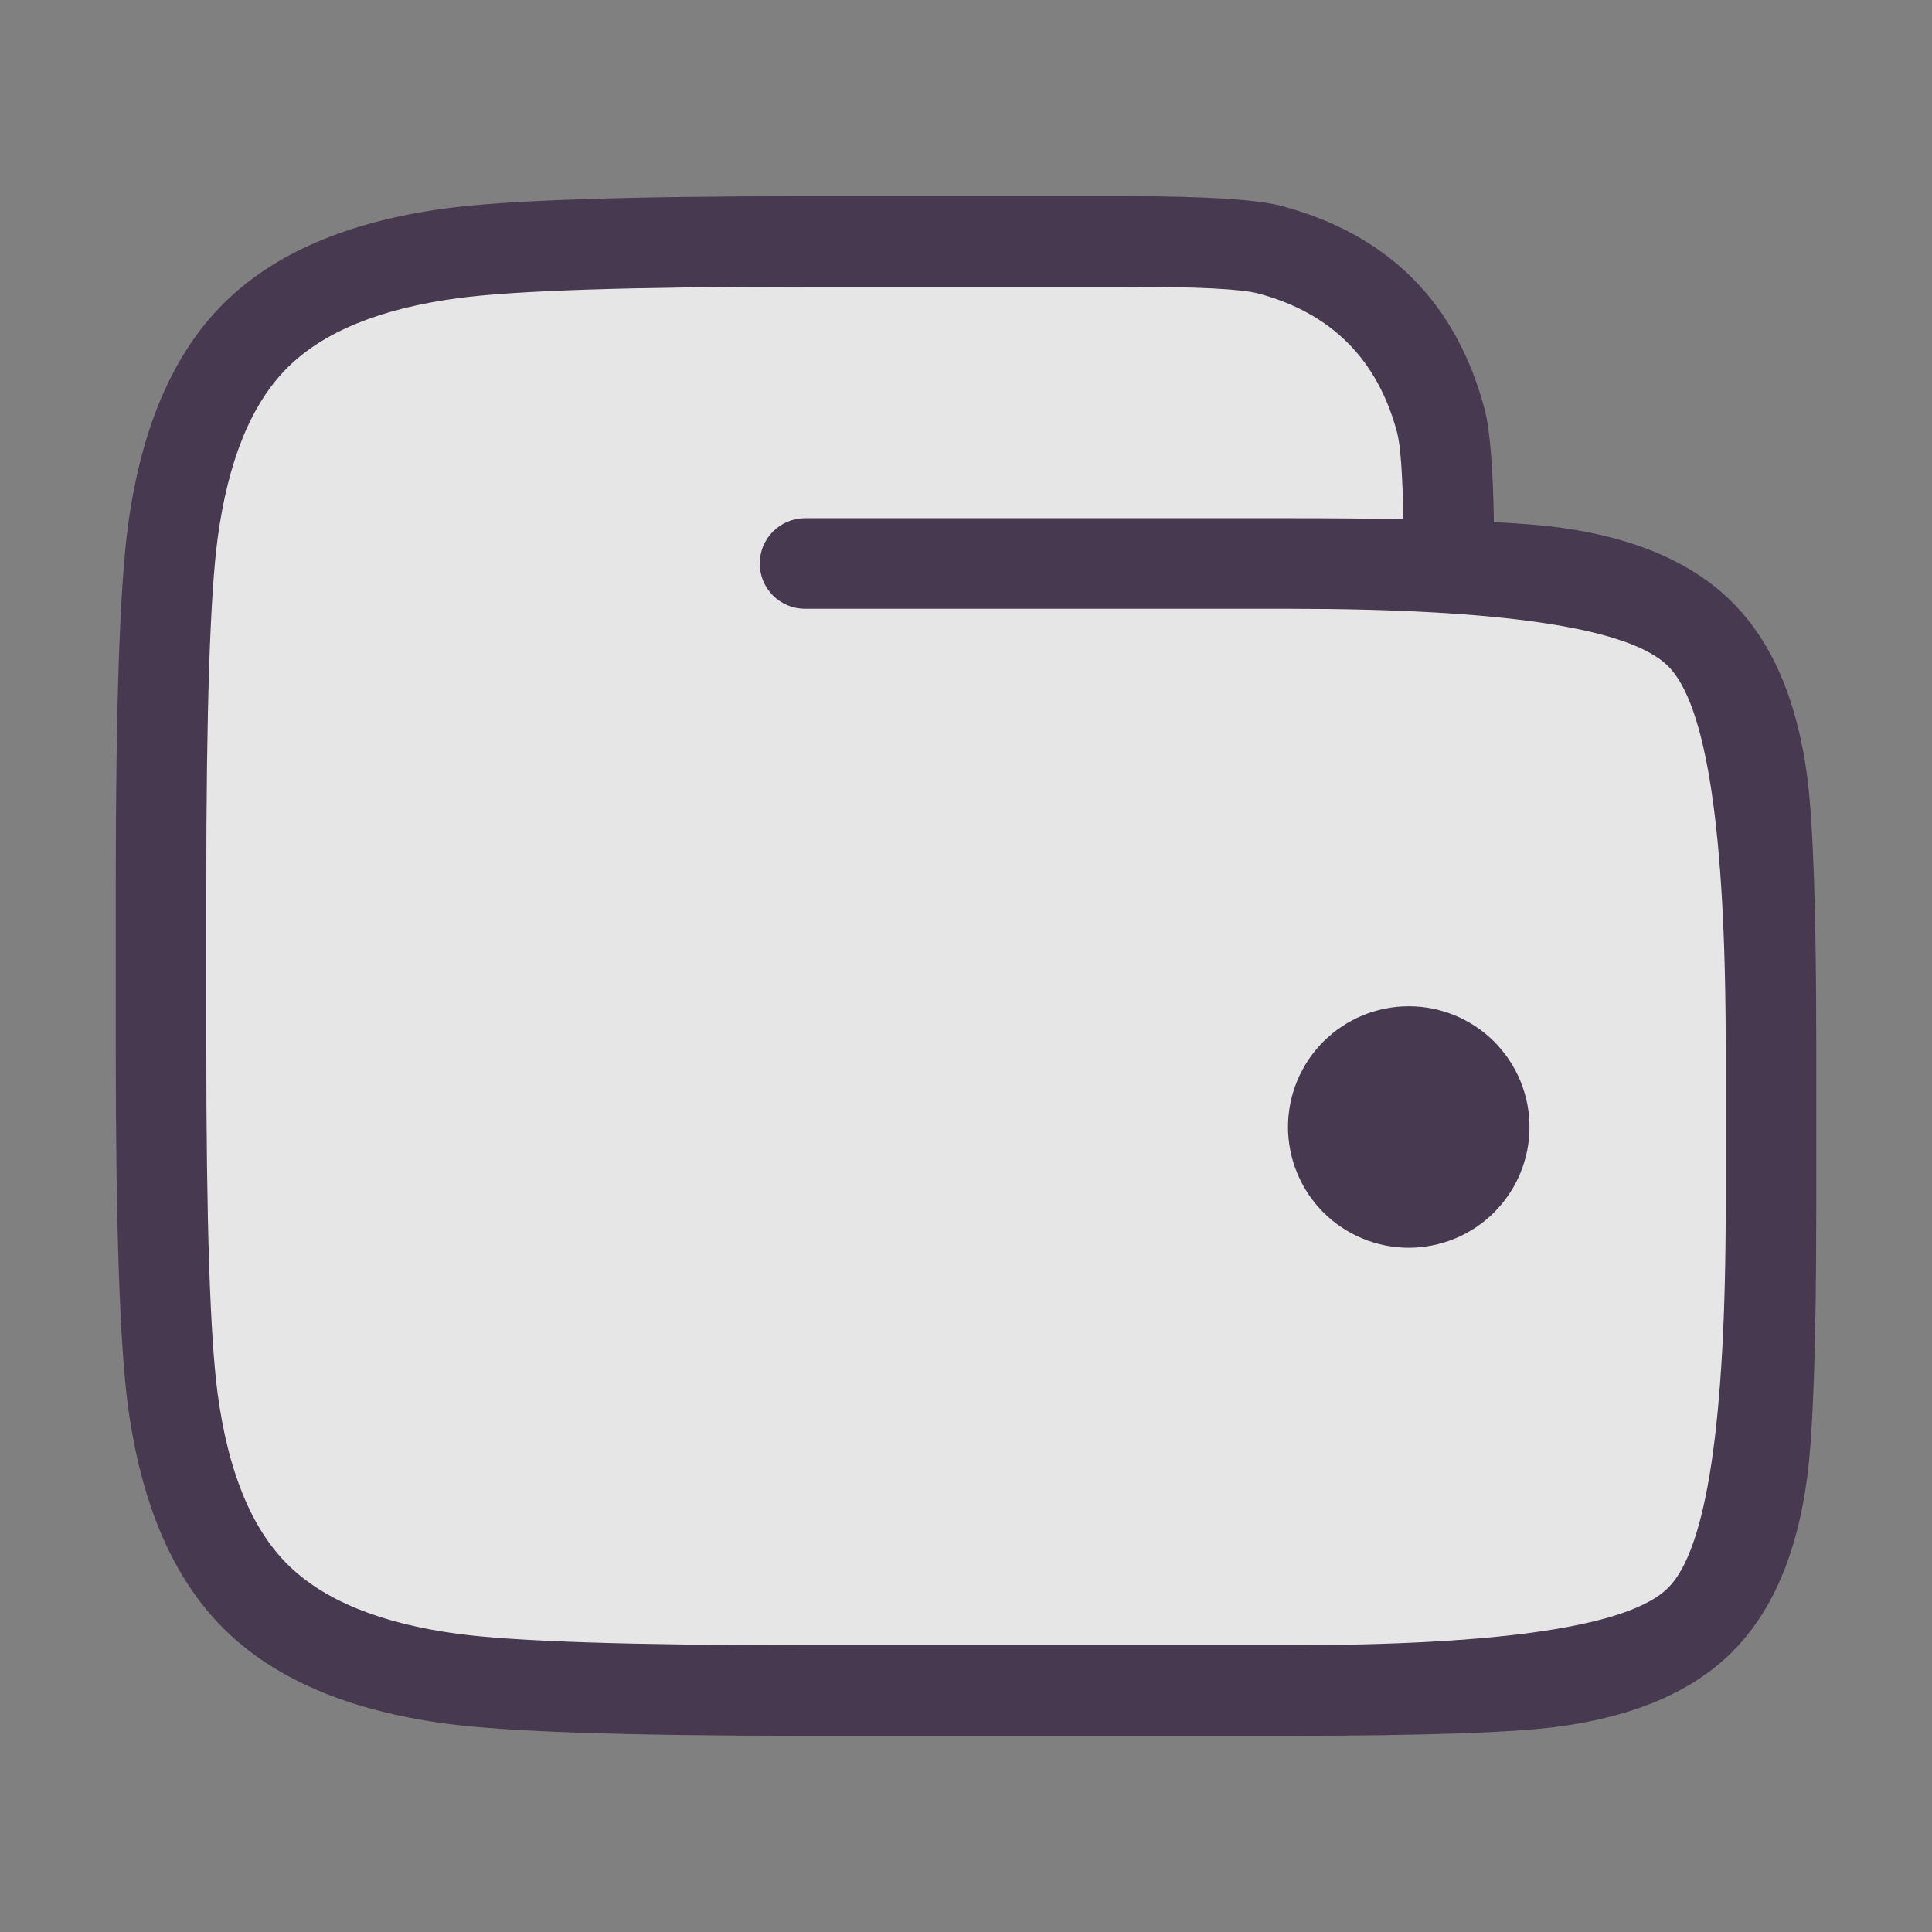 <svg xmlns="http://www.w3.org/2000/svg" xmlns:xlink="http://www.w3.org/1999/xlink" fill="none" version="1.1" width="32" height="32" viewBox="0 0 32 32"><rect x="0" y="0" width="32" height="32" fill="#808080" stroke="none"/><defs><clipPath id="master_svg0_sa34_34182"><rect x="0" y="0" width="32" height="32" rx="0"/></clipPath></defs><g style="opacity:0.8;" clip-path="url(#master_svg0_sa34_34182)"><g><path d="M13.333,9.333L21.333,9.333C25.105,9.333,26.99,9.333,28.162,10.505C29.333,11.676,29.333,13.562,29.333,17.333L29.333,20C29.333,23.771,29.333,25.657,28.162,26.828C26.99,28,25.105,28,21.333,28L13.333,28C8.305,28,5.791,28,4.229,26.438C2.667,24.876,2.667,22.362,2.667,17.333L2.667,14.667C2.667,9.638,2.667,7.124,4.229,5.562C5.791,4,8.305,4,13.333,4L18.667,4C19.907,4,20.527,4,21.035,4.136C22.416,4.506,23.494,5.584,23.864,6.965C24,7.473,24,8.093,24,9.333" fill="#FFFFFF" fill-opacity="1"/><path d="M24.744,8.648Q24.72,7.262,24.588,6.771Q23.878,4.122,21.229,3.412Q20.625,3.25,18.667,3.25L13.333,3.25Q8.883,3.25,7.381,3.452Q4.952,3.779,3.698,5.032Q2.445,6.285,2.119,8.715Q1.917,10.217,1.917,14.667L1.917,17.333Q1.917,21.783,2.119,23.285Q2.445,25.715,3.698,26.968Q4.952,28.221,7.381,28.548Q8.883,28.75,13.333,28.75L21.333,28.75Q24.683,28.75,25.822,28.597Q27.707,28.343,28.692,27.359Q29.677,26.374,29.93,24.489Q30.083,23.35,30.083,20L30.083,17.333Q30.083,13.983,29.93,12.844Q29.677,10.959,28.692,9.975Q27.707,8.99,25.822,8.736Q25.421,8.682,24.744,8.648ZM23.244,8.599Q23.225,7.478,23.139,7.159Q22.654,5.346,20.841,4.861Q20.428,4.75,18.667,4.75L13.333,4.75Q8.984,4.75,7.581,4.939Q5.654,5.198,4.759,6.092Q3.864,6.987,3.605,8.914Q3.417,10.317,3.417,14.667L3.417,17.333Q3.417,21.683,3.605,23.085Q3.864,25.013,4.759,25.907Q5.654,26.802,7.581,27.061Q8.984,27.25,13.333,27.25L21.333,27.25Q26.679,27.25,27.631,26.298Q28.583,25.346,28.583,20L28.583,17.333Q28.583,11.987,27.631,11.035Q26.679,10.083,21.333,10.083L13.333,10.083Q13.259,10.083,13.187,10.069Q13.115,10.055,13.046,10.026Q12.978,9.998,12.917,9.957Q12.855,9.916,12.803,9.864Q12.751,9.811,12.71,9.75Q12.669,9.689,12.64,9.62Q12.612,9.552,12.598,9.48Q12.583,9.407,12.583,9.333Q12.583,9.259,12.598,9.187Q12.612,9.115,12.64,9.046Q12.669,8.978,12.71,8.917Q12.751,8.855,12.803,8.803Q12.855,8.751,12.917,8.71Q12.978,8.669,13.046,8.64Q13.115,8.612,13.187,8.598Q13.259,8.583,13.333,8.583L21.333,8.583Q22.401,8.583,23.244,8.599Z" fill-rule="evenodd" fill="#382743" fill-opacity="1" style="mix-blend-mode:passthrough"/></g><g><path d="M25.333,18.667Q25.333,18.765,25.324,18.863Q25.314,18.96,25.295,19.057Q25.276,19.153,25.247,19.247Q25.219,19.341,25.181,19.432Q25.144,19.523,25.097,19.609Q25.051,19.696,24.996,19.778Q24.942,19.859,24.879,19.935Q24.817,20.011,24.748,20.081Q24.678,20.15,24.602,20.213Q24.526,20.275,24.445,20.329Q24.363,20.384,24.276,20.43Q24.19,20.477,24.099,20.514Q24.008,20.552,23.914,20.58Q23.82,20.609,23.724,20.628Q23.627,20.647,23.529,20.657Q23.432,20.667,23.333,20.667Q23.235,20.667,23.137,20.657Q23.04,20.647,22.943,20.628Q22.847,20.609,22.753,20.58Q22.659,20.552,22.568,20.514Q22.477,20.477,22.391,20.43Q22.304,20.384,22.222,20.329Q22.141,20.275,22.065,20.213Q21.989,20.15,21.919,20.081Q21.85,20.011,21.787,19.935Q21.725,19.859,21.67,19.778Q21.616,19.696,21.57,19.609Q21.523,19.523,21.486,19.432Q21.448,19.341,21.419,19.247Q21.391,19.153,21.372,19.057Q21.353,18.96,21.343,18.863Q21.333,18.765,21.333,18.667Q21.333,18.568,21.343,18.47Q21.353,18.373,21.372,18.276Q21.391,18.18,21.419,18.086Q21.448,17.992,21.486,17.901Q21.523,17.81,21.57,17.724Q21.616,17.637,21.67,17.555Q21.725,17.474,21.787,17.398Q21.85,17.322,21.919,17.252Q21.989,17.183,22.065,17.12Q22.141,17.058,22.222,17.004Q22.304,16.949,22.391,16.903Q22.477,16.856,22.568,16.819Q22.659,16.781,22.753,16.753Q22.847,16.724,22.943,16.705Q23.04,16.686,23.137,16.676Q23.235,16.667,23.333,16.667Q23.432,16.667,23.529,16.676Q23.627,16.686,23.724,16.705Q23.82,16.724,23.914,16.753Q24.008,16.781,24.099,16.819Q24.19,16.856,24.276,16.903Q24.363,16.949,24.445,17.004Q24.526,17.058,24.602,17.12Q24.678,17.183,24.748,17.252Q24.817,17.322,24.879,17.398Q24.942,17.474,24.996,17.555Q25.051,17.637,25.097,17.724Q25.144,17.81,25.181,17.901Q25.219,17.992,25.247,18.086Q25.276,18.18,25.295,18.276Q25.314,18.373,25.324,18.47Q25.333,18.568,25.333,18.667Z" fill="#382743" fill-opacity="1"/></g></g></svg>